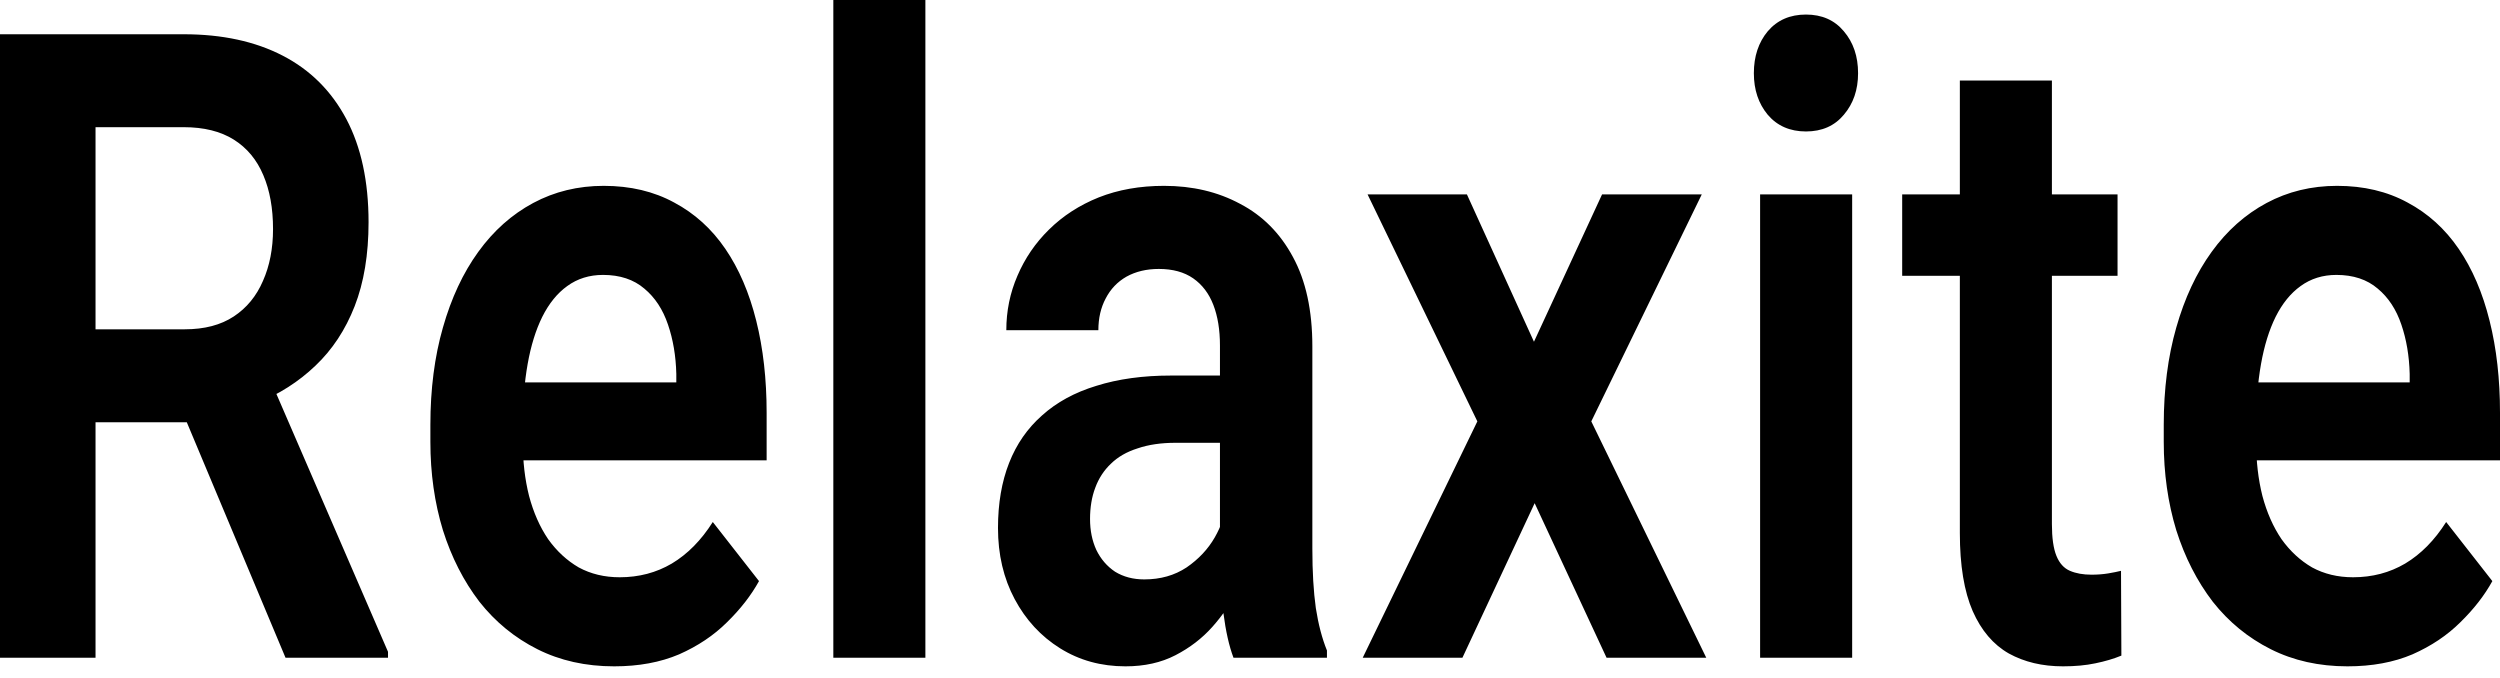 <svg width="118" height="32" viewBox="0 0 118 32" fill="none" xmlns="http://www.w3.org/2000/svg">
<path d="M0 1.617H8.673C10.488 1.617 12.045 1.954 13.346 2.628C14.647 3.301 15.647 4.299 16.347 5.619C17.046 6.94 17.396 8.563 17.396 10.49C17.396 12.013 17.177 13.334 16.74 14.452C16.303 15.57 15.685 16.507 14.887 17.262C14.1 18.016 13.171 18.609 12.1 19.04L10.69 19.93H3.033L3 15.543H8.723C9.652 15.543 10.422 15.341 11.034 14.937C11.646 14.533 12.105 13.974 12.412 13.259C12.729 12.545 12.887 11.73 12.887 10.814C12.887 9.83 12.734 8.981 12.428 8.267C12.122 7.539 11.657 6.98 11.034 6.589C10.411 6.199 9.624 6.003 8.673 6.003H4.509V31.046H0V1.617ZM13.477 31.046L7.952 17.868L12.723 17.848L18.314 30.764V31.046H13.477ZM28.988 31.451C27.643 31.451 26.435 31.181 25.364 30.642C24.293 30.103 23.38 29.355 22.626 28.399C21.883 27.428 21.309 26.303 20.905 25.023C20.511 23.73 20.314 22.342 20.314 20.859V20.051C20.314 18.366 20.511 16.837 20.905 15.463C21.298 14.075 21.855 12.882 22.577 11.885C23.298 10.888 24.162 10.12 25.167 9.581C26.173 9.042 27.282 8.772 28.496 8.772C29.753 8.772 30.862 9.035 31.824 9.561C32.786 10.073 33.59 10.8 34.234 11.743C34.879 12.687 35.365 13.819 35.694 15.139C36.021 16.446 36.185 17.895 36.185 19.485V21.728H22.282V18.05H31.922V17.646C31.901 16.797 31.769 16.022 31.529 15.321C31.288 14.607 30.917 14.041 30.414 13.623C29.911 13.192 29.261 12.976 28.463 12.976C27.818 12.976 27.255 13.152 26.774 13.502C26.304 13.839 25.911 14.324 25.594 14.957C25.288 15.577 25.058 16.318 24.905 17.181C24.752 18.043 24.676 19 24.676 20.051V20.859C24.676 21.776 24.774 22.625 24.971 23.406C25.178 24.188 25.479 24.868 25.872 25.448C26.277 26.014 26.758 26.458 27.315 26.782C27.884 27.091 28.529 27.247 29.25 27.247C30.157 27.247 30.977 27.031 31.709 26.6C32.453 26.155 33.097 25.502 33.644 24.639L35.825 27.428C35.453 28.102 34.95 28.749 34.316 29.369C33.693 29.989 32.939 30.494 32.054 30.885C31.168 31.262 30.146 31.451 28.988 31.451ZM43.678 0V31.046H39.333V0H43.678ZM57.582 26.398V16.311C57.582 15.57 57.478 14.93 57.27 14.391C57.062 13.852 56.745 13.435 56.319 13.138C55.893 12.842 55.352 12.694 54.696 12.694C54.117 12.694 53.609 12.815 53.171 13.057C52.745 13.3 52.417 13.643 52.188 14.088C51.958 14.519 51.843 15.018 51.843 15.584H47.498C47.498 14.681 47.673 13.825 48.023 13.017C48.373 12.195 48.87 11.467 49.515 10.834C50.171 10.187 50.953 9.682 51.859 9.318C52.778 8.954 53.805 8.772 54.942 8.772C56.286 8.772 57.484 9.055 58.533 9.621C59.593 10.174 60.424 11.009 61.025 12.127C61.637 13.246 61.943 14.654 61.943 16.352V25.892C61.943 26.984 61.998 27.92 62.107 28.702C62.227 29.47 62.402 30.137 62.632 30.703V31.046H58.221C58.013 30.494 57.855 29.793 57.746 28.944C57.636 28.082 57.582 27.233 57.582 26.398ZM58.188 17.726L58.221 20.9H55.483C54.805 20.9 54.21 20.987 53.696 21.163C53.182 21.324 52.761 21.567 52.433 21.89C52.106 22.2 51.859 22.577 51.696 23.022C51.532 23.453 51.45 23.945 51.45 24.498C51.45 25.037 51.548 25.522 51.745 25.953C51.953 26.384 52.248 26.728 52.63 26.984C53.024 27.226 53.483 27.348 54.008 27.348C54.773 27.348 55.439 27.159 56.008 26.782C56.576 26.391 57.019 25.919 57.336 25.367C57.653 24.814 57.822 24.289 57.844 23.79L59.09 26.094C58.937 26.647 58.708 27.233 58.402 27.853C58.095 28.473 57.702 29.052 57.221 29.591C56.74 30.13 56.161 30.575 55.483 30.925C54.805 31.276 54.019 31.451 53.122 31.451C51.974 31.451 50.947 31.168 50.04 30.602C49.133 30.036 48.417 29.261 47.892 28.277C47.367 27.294 47.105 26.175 47.105 24.922C47.105 23.763 47.28 22.739 47.63 21.85C47.979 20.96 48.499 20.212 49.187 19.606C49.876 18.986 50.728 18.521 51.745 18.212C52.773 17.888 53.947 17.726 55.27 17.726H58.188ZM69.239 9.177L72.403 16.13L75.617 9.177H80.323L75.109 19.889L80.536 31.046H75.83L72.436 23.75L69.026 31.046H64.32L69.731 19.889L64.55 9.177H69.239ZM87.422 9.177V31.046H83.077V9.177H87.422ZM82.782 3.456C82.782 2.661 83.001 2.001 83.438 1.476C83.886 0.95 84.487 0.687 85.242 0.687C85.996 0.687 86.591 0.95 87.029 1.476C87.477 2.001 87.701 2.661 87.701 3.456C87.701 4.238 87.477 4.891 87.029 5.417C86.591 5.942 85.996 6.205 85.242 6.205C84.487 6.205 83.886 5.942 83.438 5.417C83.001 4.891 82.782 4.238 82.782 3.456ZM99.948 9.177V13.017H89.783V9.177H99.948ZM92.505 3.8H96.85V24.74C96.85 25.387 96.921 25.886 97.063 26.236C97.205 26.586 97.418 26.822 97.702 26.943C97.986 27.065 98.325 27.125 98.719 27.125C99.003 27.125 99.265 27.105 99.506 27.065C99.746 27.024 99.948 26.984 100.112 26.943L100.129 30.945C99.768 31.094 99.358 31.215 98.899 31.309C98.451 31.404 97.943 31.451 97.374 31.451C96.401 31.451 95.549 31.249 94.816 30.844C94.084 30.427 93.516 29.76 93.111 28.843C92.707 27.913 92.505 26.687 92.505 25.165V3.8ZM110.802 31.451C109.458 31.451 108.25 31.181 107.179 30.642C106.108 30.103 105.195 29.355 104.441 28.399C103.698 27.428 103.124 26.303 102.719 25.023C102.326 23.73 102.129 22.342 102.129 20.859V20.051C102.129 18.366 102.326 16.837 102.719 15.463C103.113 14.075 103.67 12.882 104.392 11.885C105.113 10.888 105.977 10.12 106.982 9.581C107.988 9.042 109.097 8.772 110.311 8.772C111.567 8.772 112.677 9.035 113.639 9.561C114.601 10.073 115.404 10.8 116.049 11.743C116.694 12.687 117.18 13.819 117.508 15.139C117.836 16.446 118 17.895 118 19.485V21.728H104.097V18.05H113.737V17.646C113.715 16.797 113.584 16.022 113.344 15.321C113.103 14.607 112.732 14.041 112.229 13.623C111.726 13.192 111.075 12.976 110.278 12.976C109.633 12.976 109.07 13.152 108.589 13.502C108.119 13.839 107.725 14.324 107.408 14.957C107.102 15.577 106.873 16.318 106.72 17.181C106.567 18.043 106.49 19 106.49 20.051V20.859C106.49 21.776 106.589 22.625 106.785 23.406C106.993 24.188 107.294 24.868 107.687 25.448C108.092 26.014 108.573 26.458 109.13 26.782C109.698 27.091 110.343 27.247 111.065 27.247C111.972 27.247 112.792 27.031 113.524 26.6C114.267 26.155 114.912 25.502 115.459 24.639L117.639 27.428C117.268 28.102 116.765 28.749 116.131 29.369C115.508 29.989 114.754 30.494 113.868 30.885C112.983 31.262 111.961 31.451 110.802 31.451Z" fill="black"/>
</svg>
